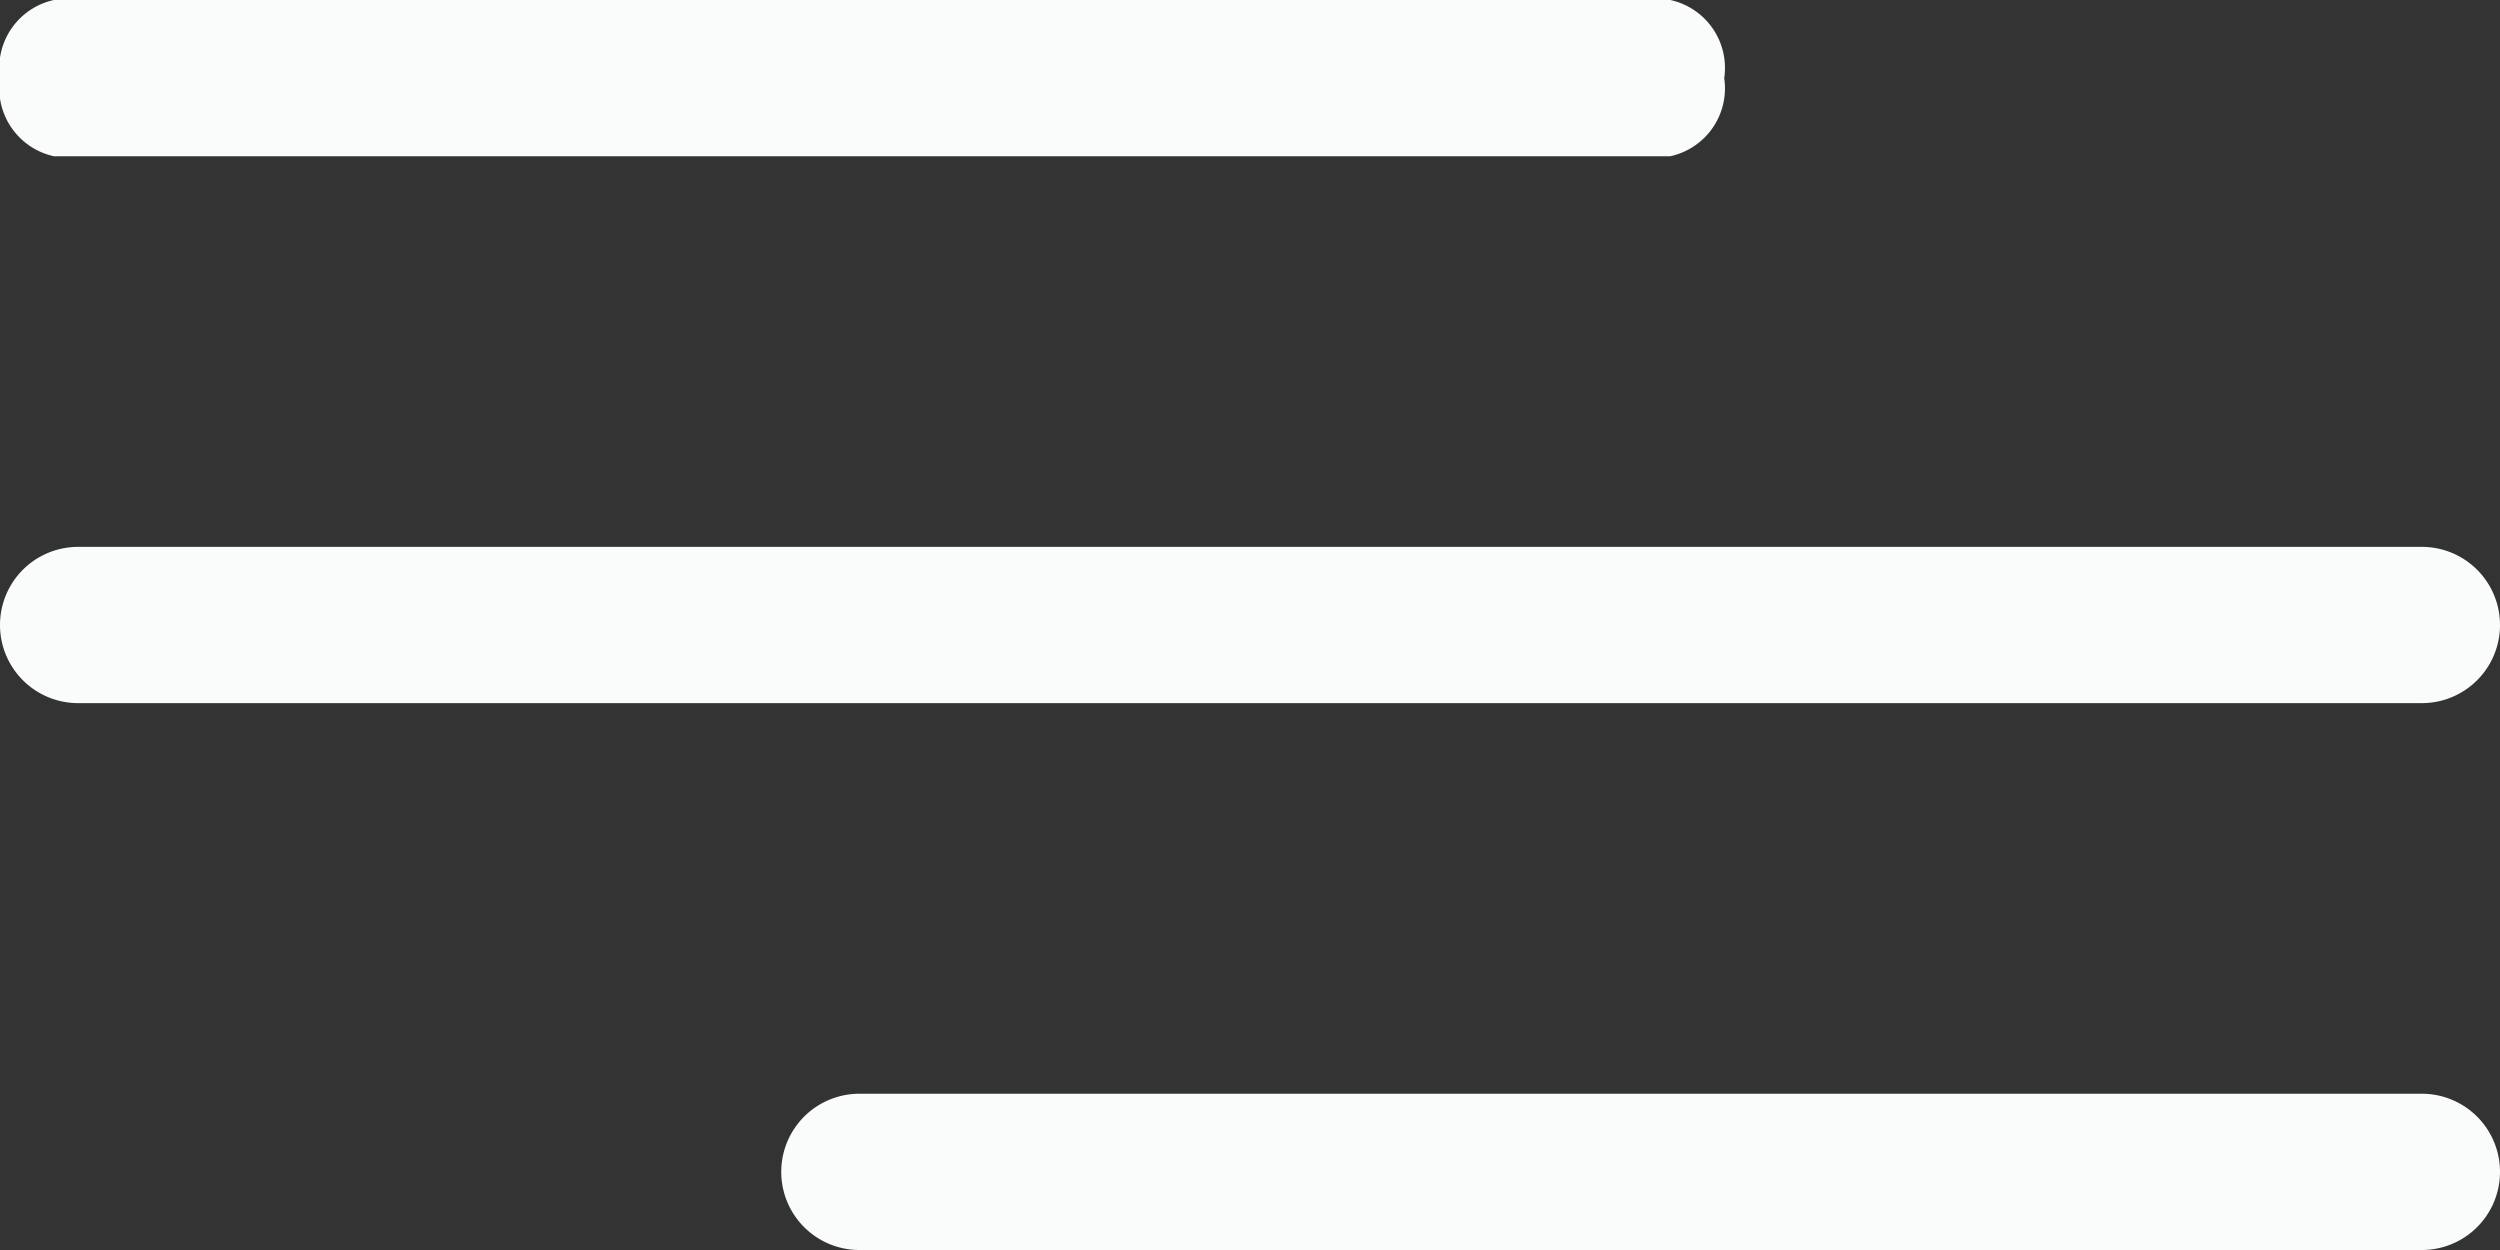 <svg id="Слой_1" data-name="Слой 1" xmlns="http://www.w3.org/2000/svg" viewBox="0 0 32 16"><rect x="0" y="0" width="32" height="16" fill="#333333" stroke="none"/><defs><style>.cls-1{fill:#fafcfc;}</style></defs><title>menu__open-white</title><path class="cls-1" d="M22.14,9a0.89,0.89,0,0,0-.69-1H0.76A0.89,0.89,0,0,0,.07,9a0.89,0.89,0,0,0,.69,1H21.45A0.89,0.89,0,0,0,22.14,9Z" transform="translate(-0.07 -8)"/><path class="cls-1" d="M31.07,15h-30a1,1,0,1,0,0,2h30A1,1,0,1,0,31.07,15Z" transform="translate(-0.07 -8)"/><path class="cls-1" d="M31.07,22h-20a1,1,0,0,0,0,2h20A1,1,0,1,0,31.07,22Z" transform="translate(-0.07 -8)"/></svg>
